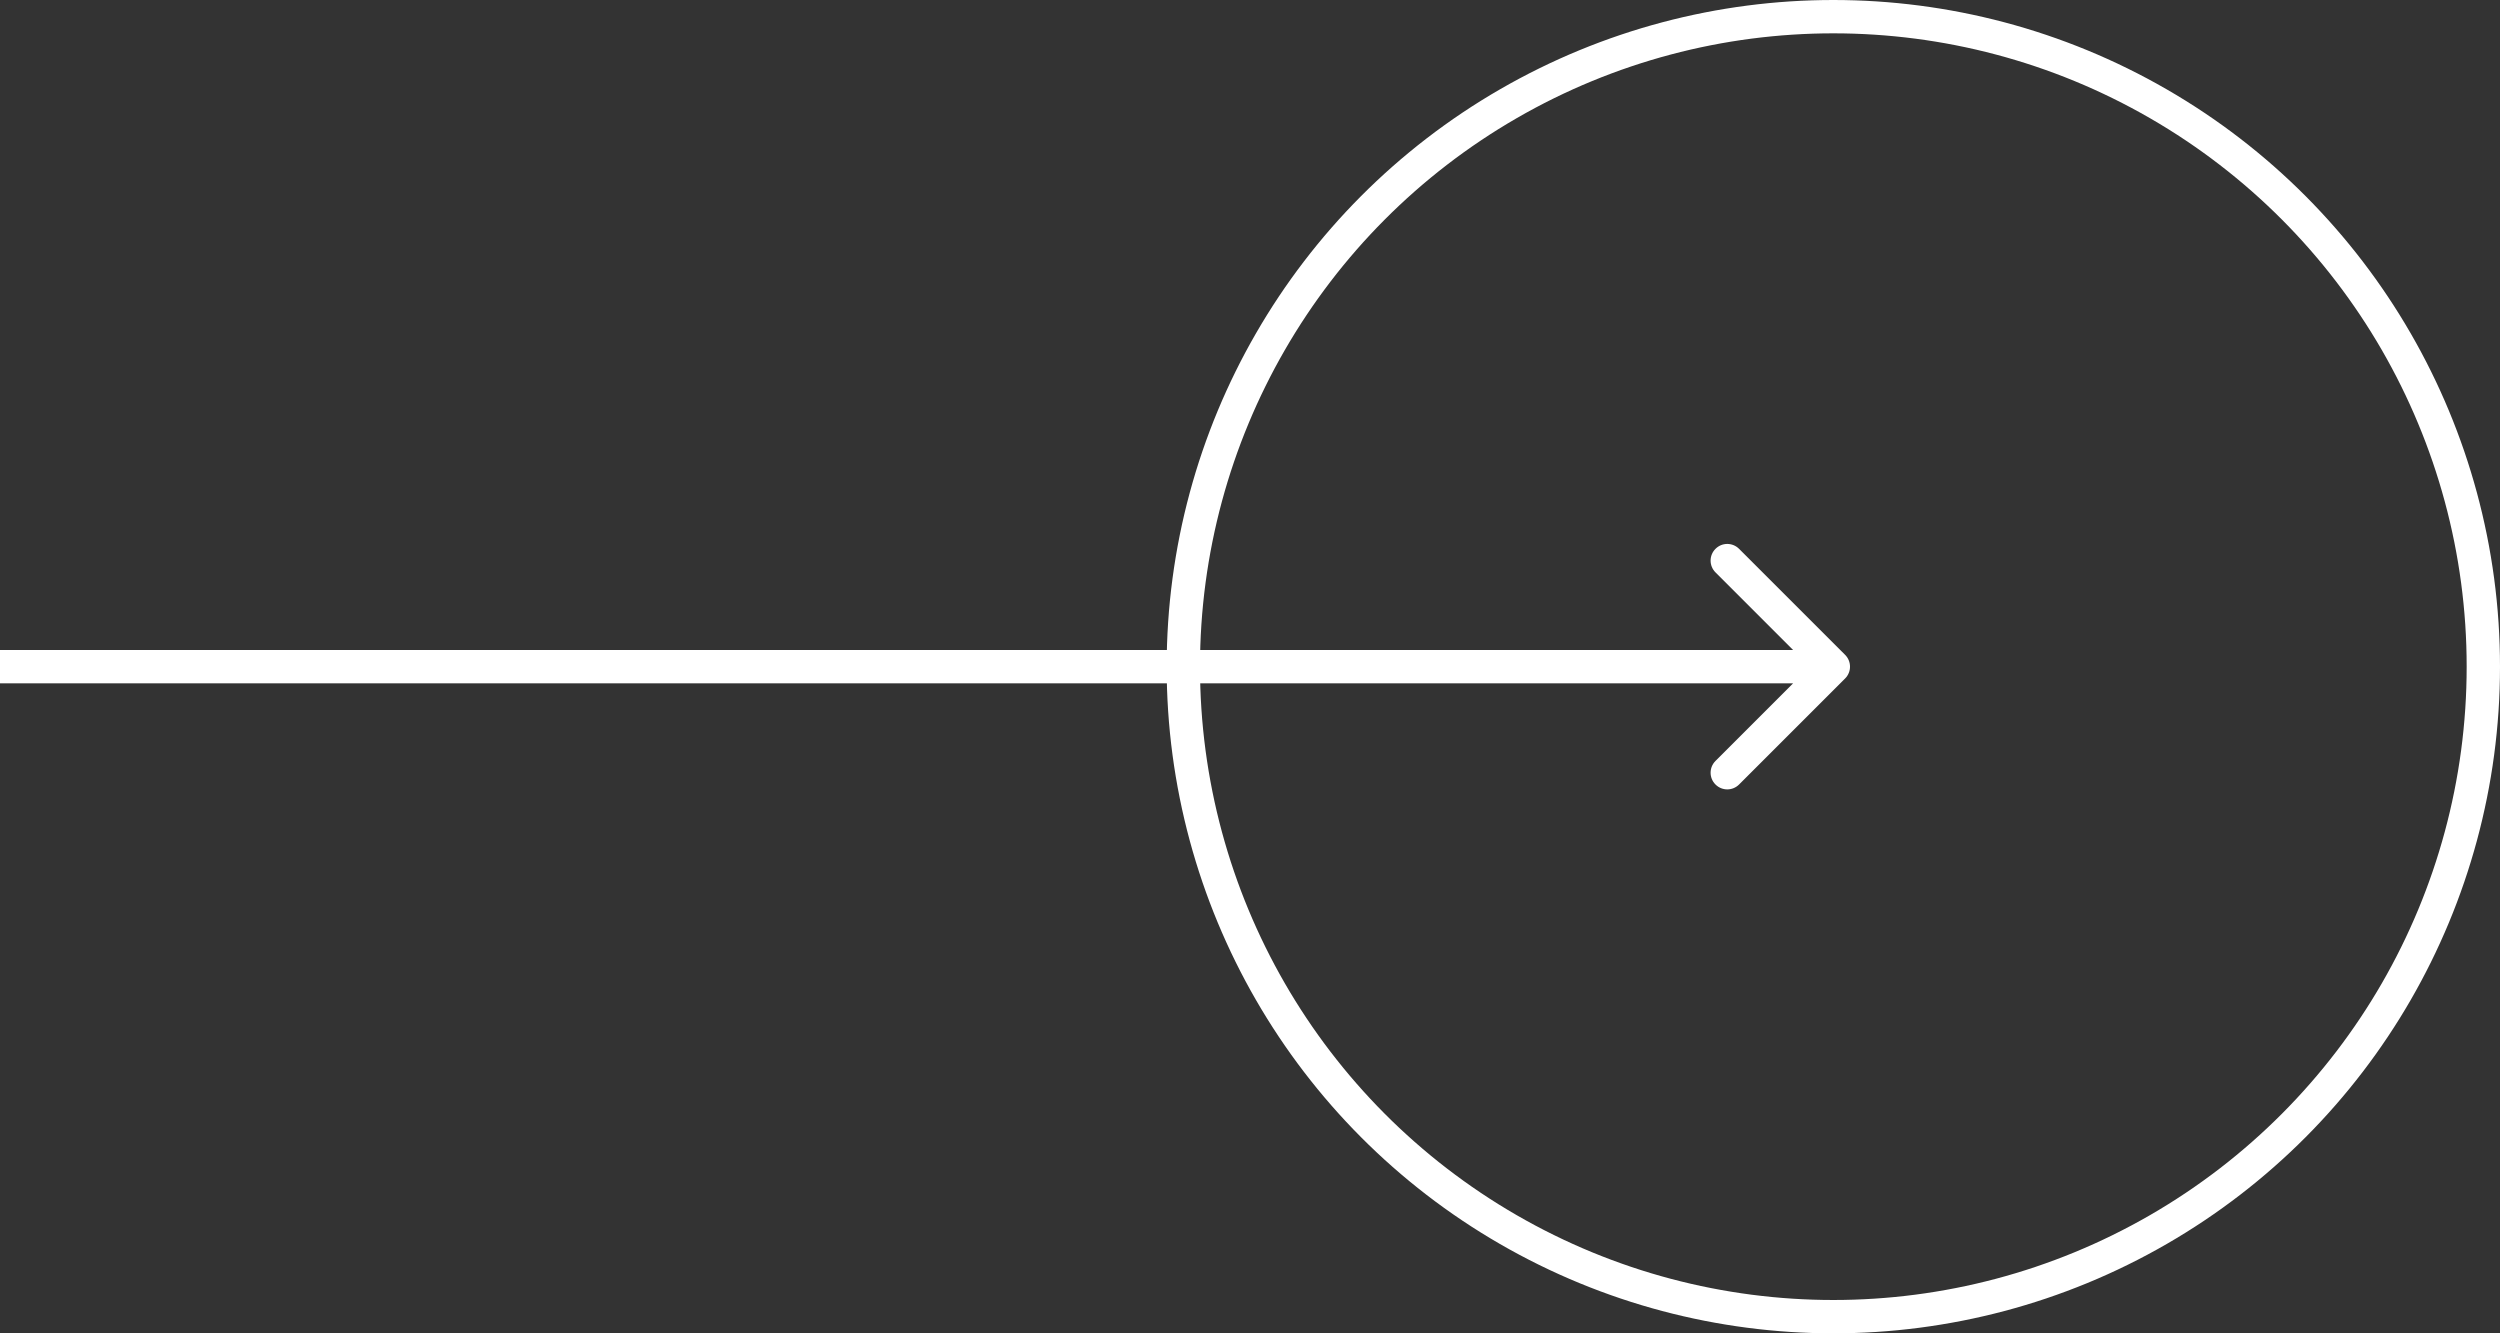 <svg width="75" height="40" viewBox="0 0 75 40" fill="none" xmlns="http://www.w3.org/2000/svg">
<rect x="0" y="0" width="75" height="40" fill="#333333" stroke="none"/>
<circle cx="55" cy="20" r="19.5" stroke="white"/>
<path d="M55.354 20.354C55.549 20.158 55.549 19.842 55.354 19.646L52.172 16.465C51.976 16.269 51.66 16.269 51.465 16.465C51.269 16.66 51.269 16.976 51.465 17.172L54.293 20L51.465 22.828C51.269 23.024 51.269 23.34 51.465 23.535C51.66 23.731 51.976 23.731 52.172 23.535L55.354 20.354ZM0 20.5H55V19.5H0V20.5Z" fill="white"/>
</svg>
